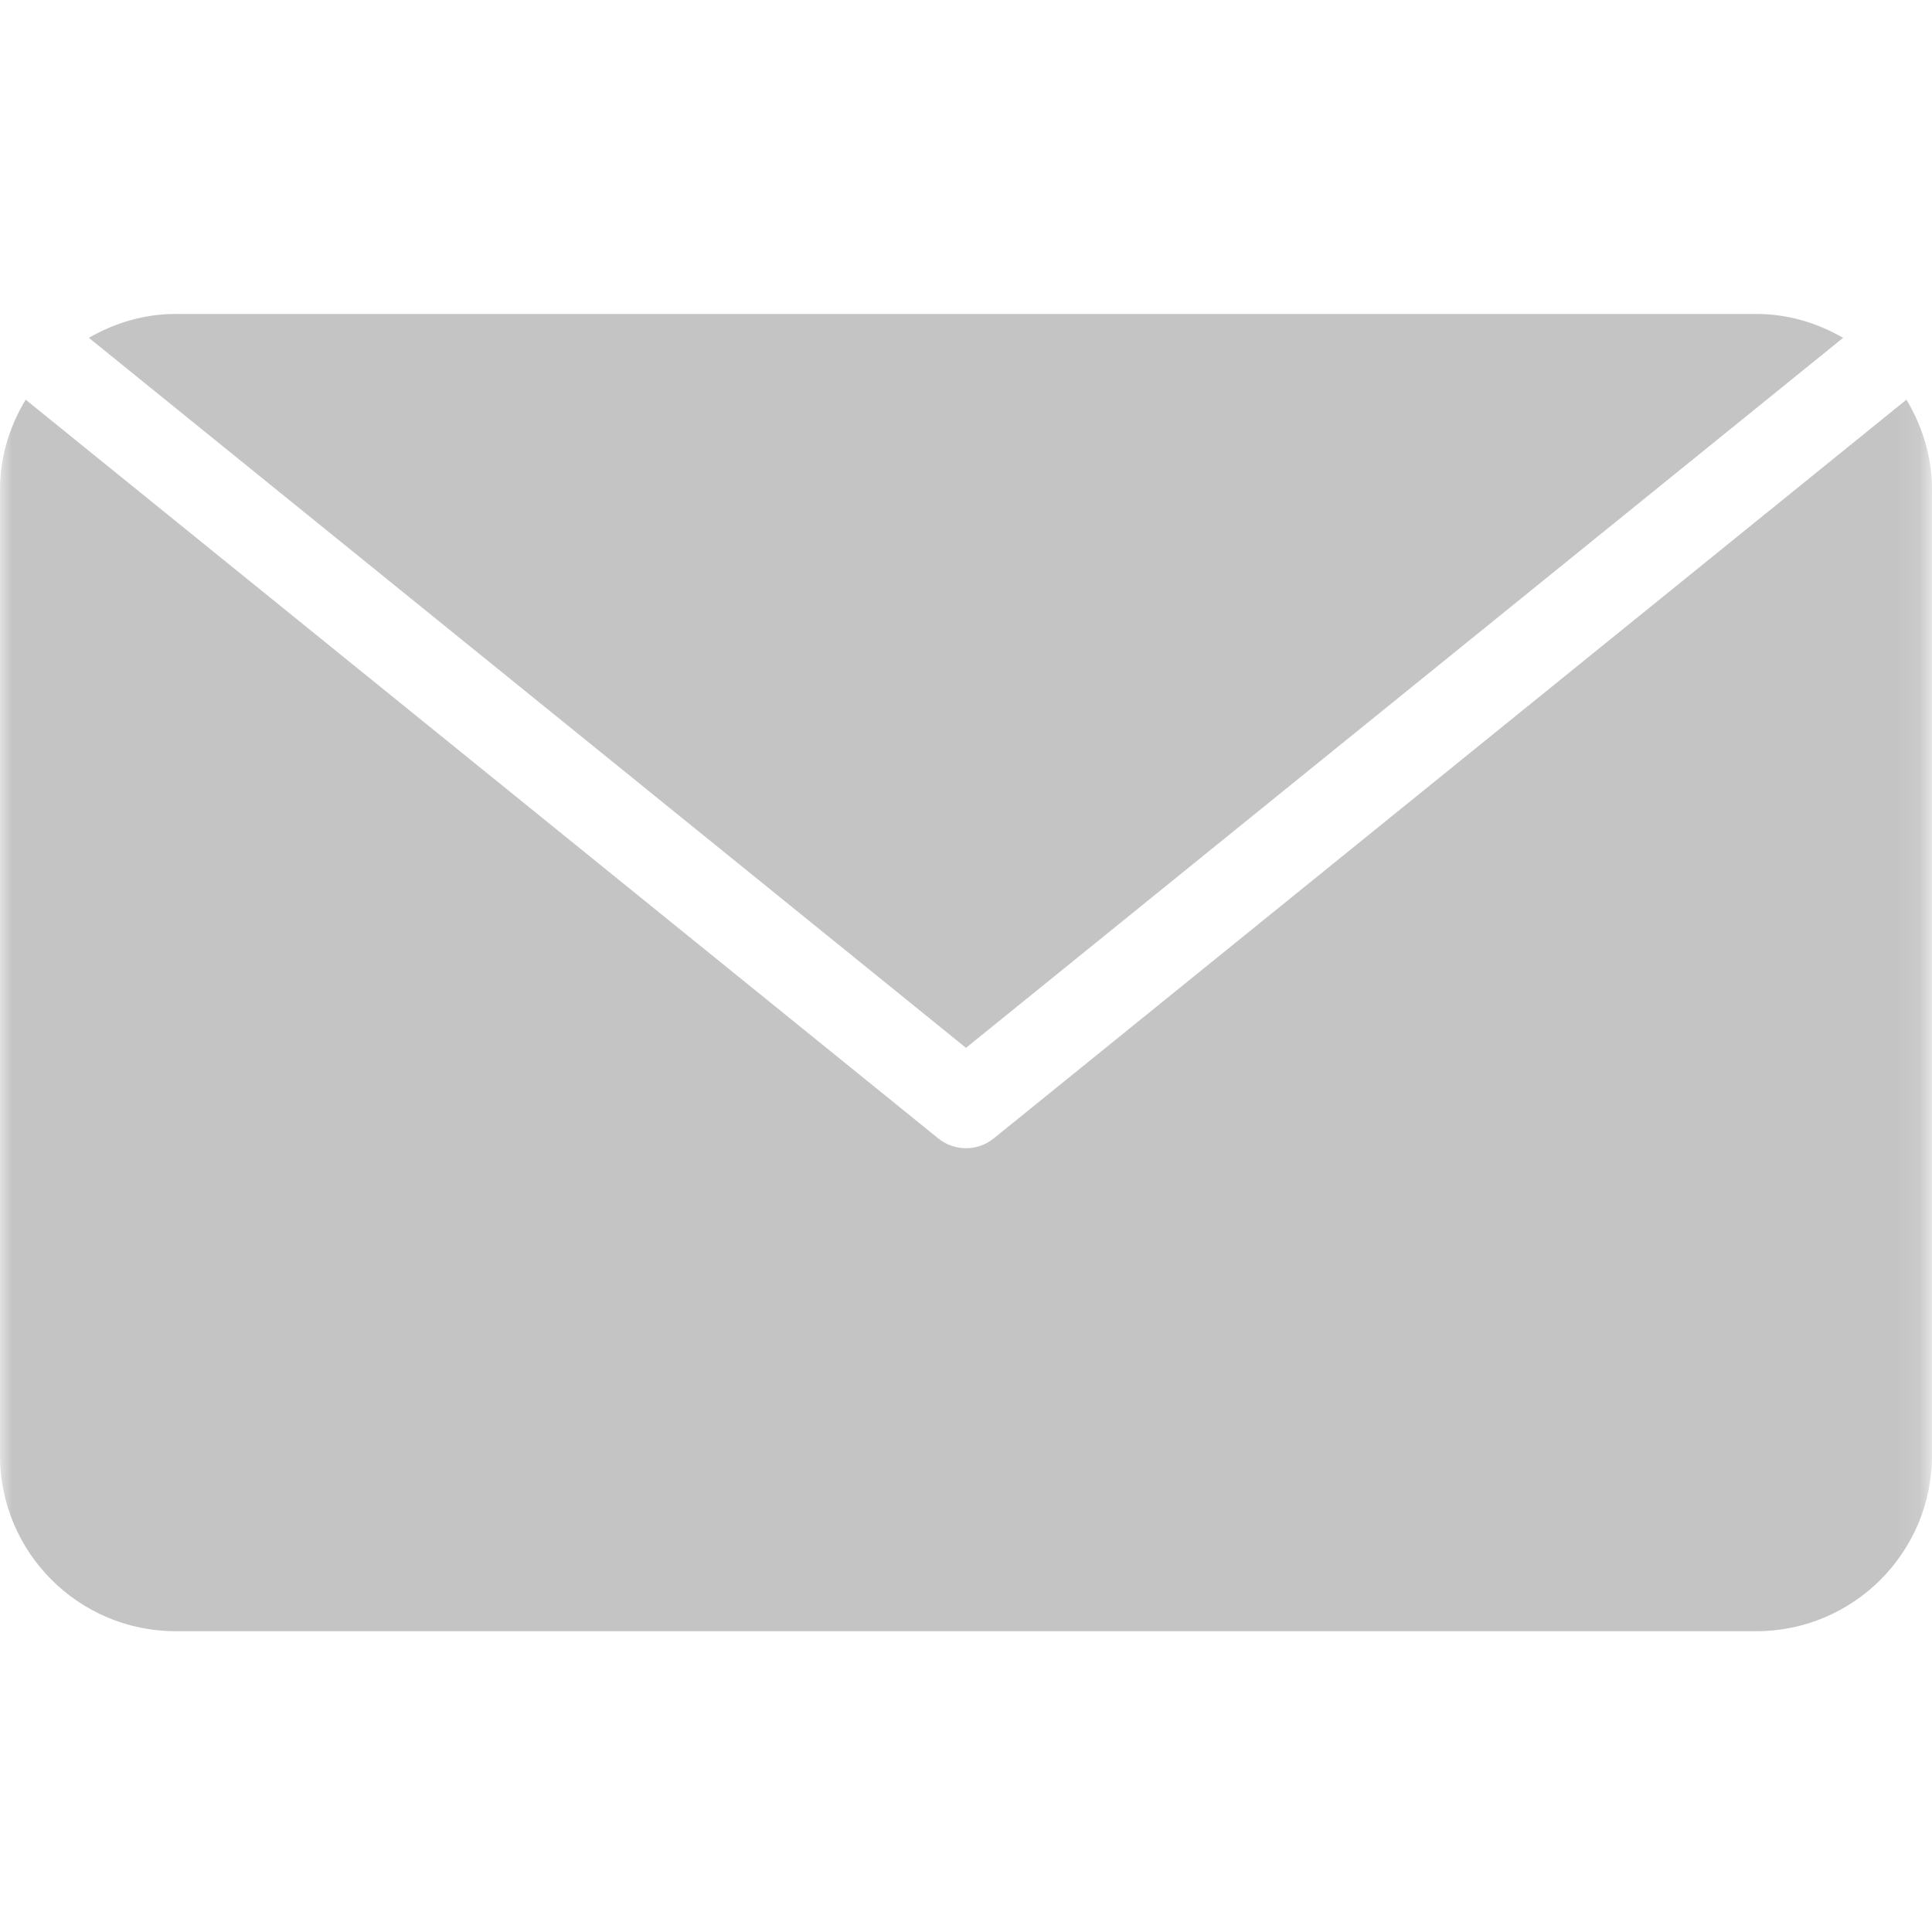 <?xml version="1.0" encoding="UTF-8"?>
<svg width="80px" height="80px" viewBox="0 0 80 80" version="1.1" xmlns="http://www.w3.org/2000/svg" xmlns:xlink="http://www.w3.org/1999/xlink">
    <!-- Generator: Sketch 43.2 (39069) - http://www.bohemiancoding.com/sketch -->
    <title>email</title>
    <desc>Created with Sketch.</desc>
    <defs>
        <polygon id="path-1" points="79.885 80 0 80 0 40 0 0 79.885 0 79.885 80"></polygon>
    </defs>
    <g id="Page-1" stroke="none" stroke-width="1" fill="none" fill-rule="evenodd">
        <g id="email">
            <mask id="mask-2" fill="white">
                <use xlink:href="#path-1"></use>
            </mask>
            <g id="Clip-2"></g>
            <g id="Fill-100-+-Fill-101" mask="url(#mask-2)" fill="#C4C4C4">
                <g transform="translate(0, 13)">
                    <path d="M78.942,3.549 L41.145,34.142 C40.811,34.411 40.404,34.545 40,34.545 C39.596,34.545 39.189,34.411 38.855,34.142 L1.062,3.549 C0.404,4.644 0,5.905 0,7.273 L0,47.273 C0,51.284 3.262,54.545 7.273,54.545 L72.727,54.545 C76.738,54.545 80,51.284 80,47.273 L80,7.273 C80,5.905 79.596,4.644 78.942,3.549" id="Fill-100"></path>
                    <path d="M76.32,0.989 C75.255,0.375 74.04,0 72.727,0 L7.273,0 C5.96,0 4.745,0.375 3.68,0.989 L40,30.389 L76.32,0.989" id="Fill-101"></path>
                </g>
            </g>
        </g>
    </g>
</svg>